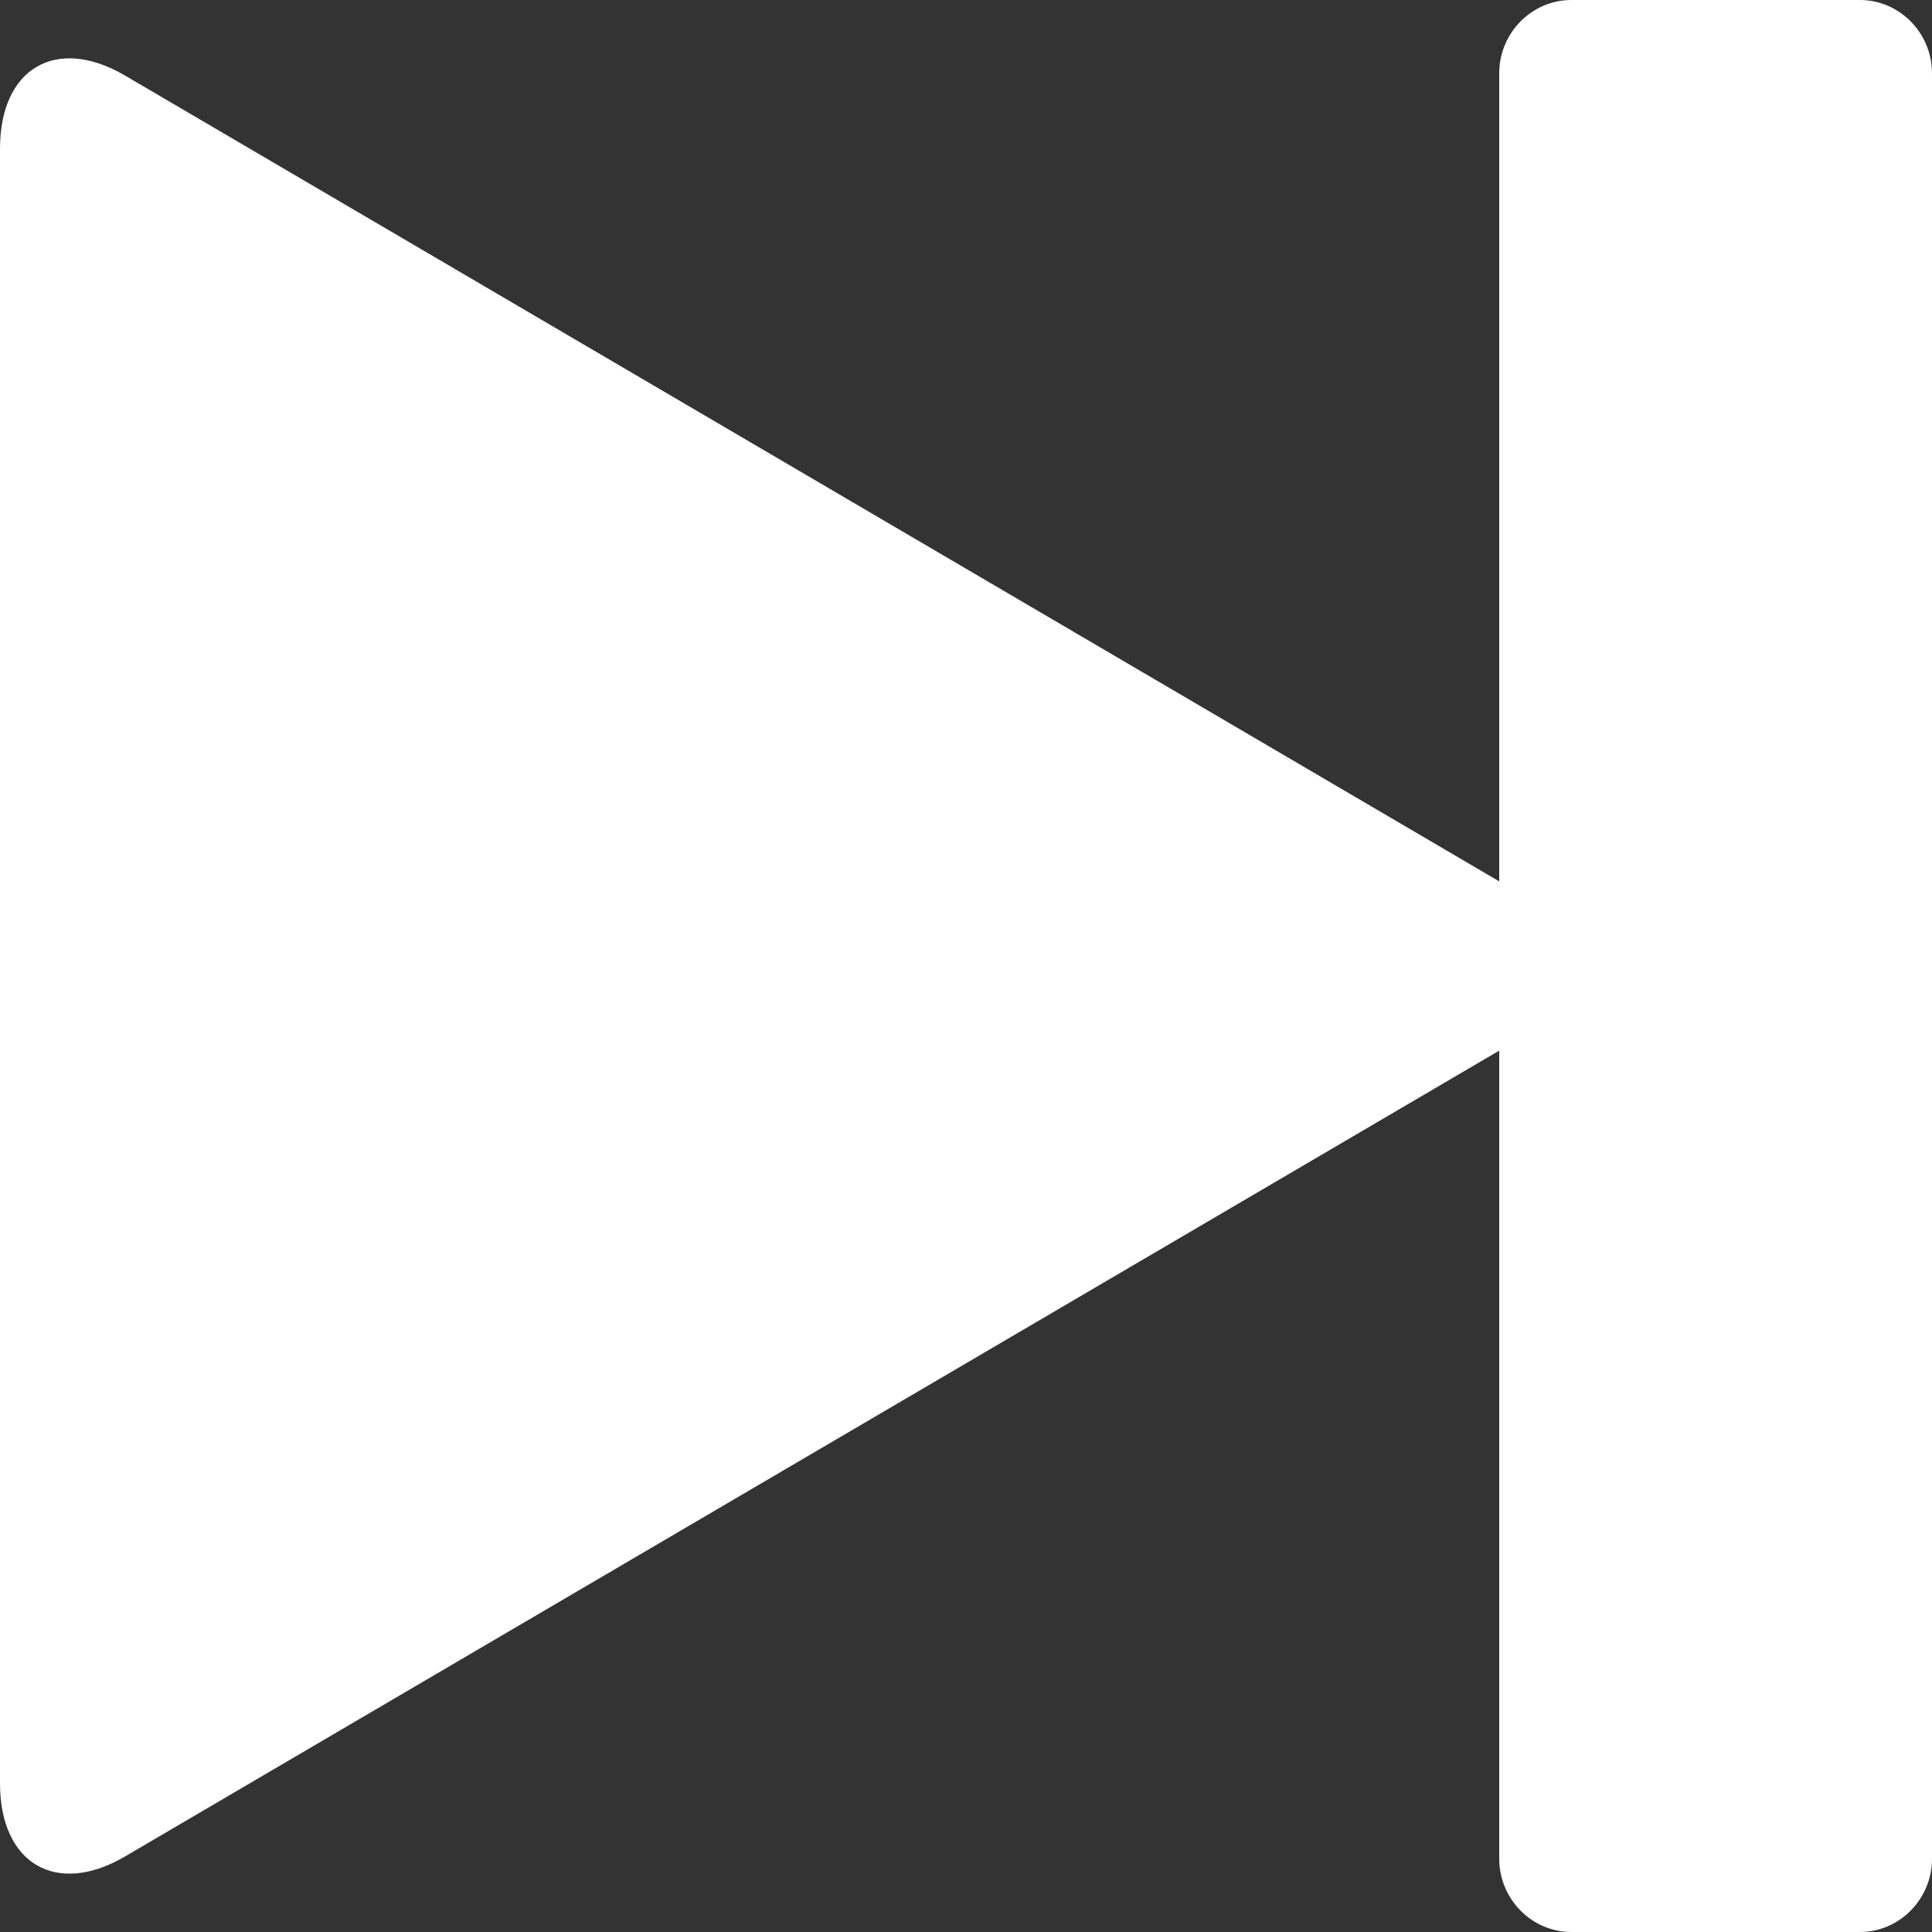 <svg width="15" height="15" viewBox="0 0 15 15" fill="none" xmlns="http://www.w3.org/2000/svg">
<rect x="0" y="0" width="15" height="15" fill="#333333" stroke="none"/>
<path d="M14.44 0H12.2C11.892 0 11.64 0.256 11.64 0.569V6.843L0.97 0.586C0.436 0.274 0 0.529 0 1.155V13.845C0 14.47 0.436 14.726 0.97 14.414L11.64 8.157V14.431C11.64 14.744 11.892 15 12.2 15H14.44C14.748 15 15 14.744 15 14.431V0.569C15 0.256 14.748 0 14.44 0Z" fill="white"/>
</svg>
